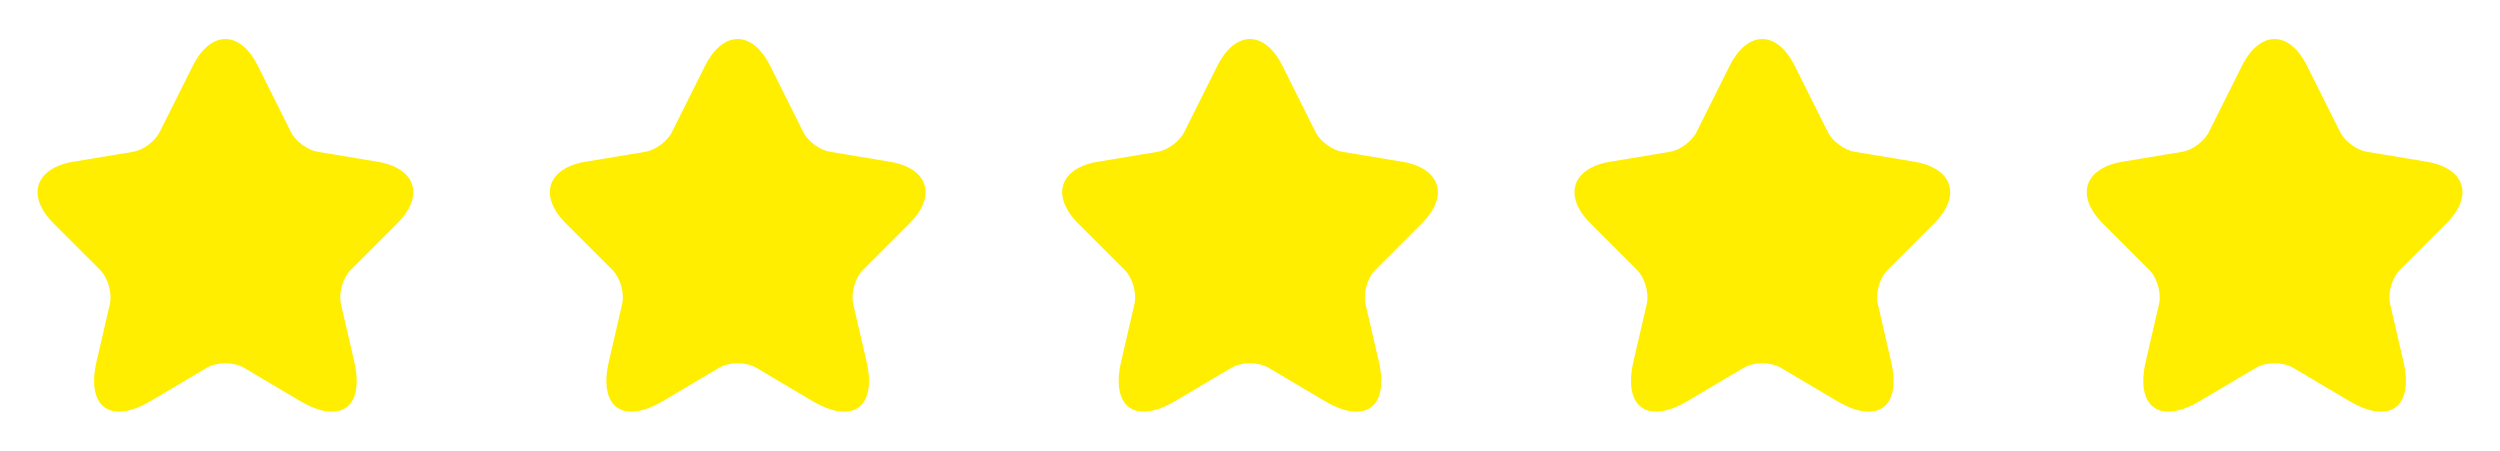 <svg width="122" height="22" viewBox="0 0 122 22" fill="none" xmlns="http://www.w3.org/2000/svg">
<path d="M12.585 3.217L14.199 6.444C14.419 6.893 15.005 7.324 15.501 7.407L18.425 7.892C20.295 8.204 20.735 9.561 19.387 10.899L17.114 13.172C16.729 13.557 16.518 14.3 16.637 14.832L17.288 17.646C17.801 19.873 16.619 20.735 14.648 19.571L11.907 17.948C11.412 17.655 10.596 17.655 10.092 17.948L7.351 19.571C5.39 20.735 4.198 19.864 4.711 17.646L5.362 14.832C5.481 14.3 5.271 13.557 4.886 13.172L2.612 10.899C1.274 9.561 1.705 8.204 3.575 7.892L6.499 7.407C6.985 7.324 7.571 6.893 7.791 6.444L9.405 3.217C10.285 1.467 11.715 1.467 12.585 3.217Z" fill="#FFEE00"/>
<path d="M37.586 3.217L39.199 6.444C39.419 6.893 40.005 7.324 40.501 7.407L43.425 7.892C45.295 8.204 45.735 9.561 44.387 10.899L42.114 13.172C41.729 13.557 41.518 14.3 41.637 14.832L42.288 17.646C42.801 19.873 41.619 20.735 39.648 19.571L36.907 17.948C36.412 17.655 35.596 17.655 35.092 17.948L32.351 19.571C30.39 20.735 29.198 19.864 29.711 17.646L30.362 14.832C30.481 14.3 30.27 13.557 29.886 13.172L27.612 10.899C26.274 9.561 26.705 8.204 28.575 7.892L31.499 7.407C31.985 7.324 32.571 6.893 32.791 6.444L34.405 3.217C35.285 1.467 36.715 1.467 37.586 3.217Z" fill="#FFEE00"/>
<path d="M62.586 3.217L64.199 6.444C64.419 6.893 65.005 7.324 65.501 7.407L68.425 7.892C70.295 8.204 70.735 9.561 69.387 10.899L67.114 13.172C66.729 13.557 66.518 14.3 66.637 14.832L67.288 17.646C67.801 19.873 66.619 20.735 64.648 19.571L61.907 17.948C61.412 17.655 60.596 17.655 60.092 17.948L57.351 19.571C55.39 20.735 54.198 19.864 54.711 17.646L55.362 14.832C55.481 14.3 55.27 13.557 54.886 13.172L52.612 10.899C51.274 9.561 51.705 8.204 53.575 7.892L56.499 7.407C56.985 7.324 57.571 6.893 57.791 6.444L59.405 3.217C60.285 1.467 61.715 1.467 62.586 3.217Z" fill="#FFEE00"/>
<path d="M87.585 3.217L89.199 6.444C89.419 6.893 90.005 7.324 90.501 7.407L93.425 7.892C95.295 8.204 95.735 9.561 94.387 10.899L92.114 13.172C91.729 13.557 91.518 14.3 91.637 14.832L92.288 17.646C92.801 19.873 91.619 20.735 89.648 19.571L86.907 17.948C86.412 17.655 85.596 17.655 85.092 17.948L82.351 19.571C80.39 20.735 79.198 19.864 79.711 17.646L80.362 14.832C80.481 14.3 80.27 13.557 79.885 13.172L77.612 10.899C76.274 9.561 76.705 8.204 78.575 7.892L81.499 7.407C81.985 7.324 82.571 6.893 82.791 6.444L84.405 3.217C85.285 1.467 86.715 1.467 87.585 3.217Z" fill="#FFEE00"/>
<path d="M112.586 3.217L114.199 6.444C114.419 6.893 115.006 7.324 115.501 7.407L118.425 7.892C120.295 8.204 120.735 9.561 119.387 10.899L117.114 13.172C116.729 13.557 116.518 14.3 116.637 14.832L117.288 17.646C117.801 19.873 116.619 20.735 114.648 19.571L111.907 17.948C111.412 17.655 110.596 17.655 110.092 17.948L107.351 19.571C105.39 20.735 104.198 19.864 104.711 17.646L105.362 14.832C105.481 14.3 105.271 13.557 104.886 13.172L102.612 10.899C101.274 9.561 101.705 8.204 103.575 7.892L106.499 7.407C106.985 7.324 107.571 6.893 107.791 6.444L109.405 3.217C110.285 1.467 111.715 1.467 112.586 3.217Z" fill="#FFEE00"/>
</svg>
